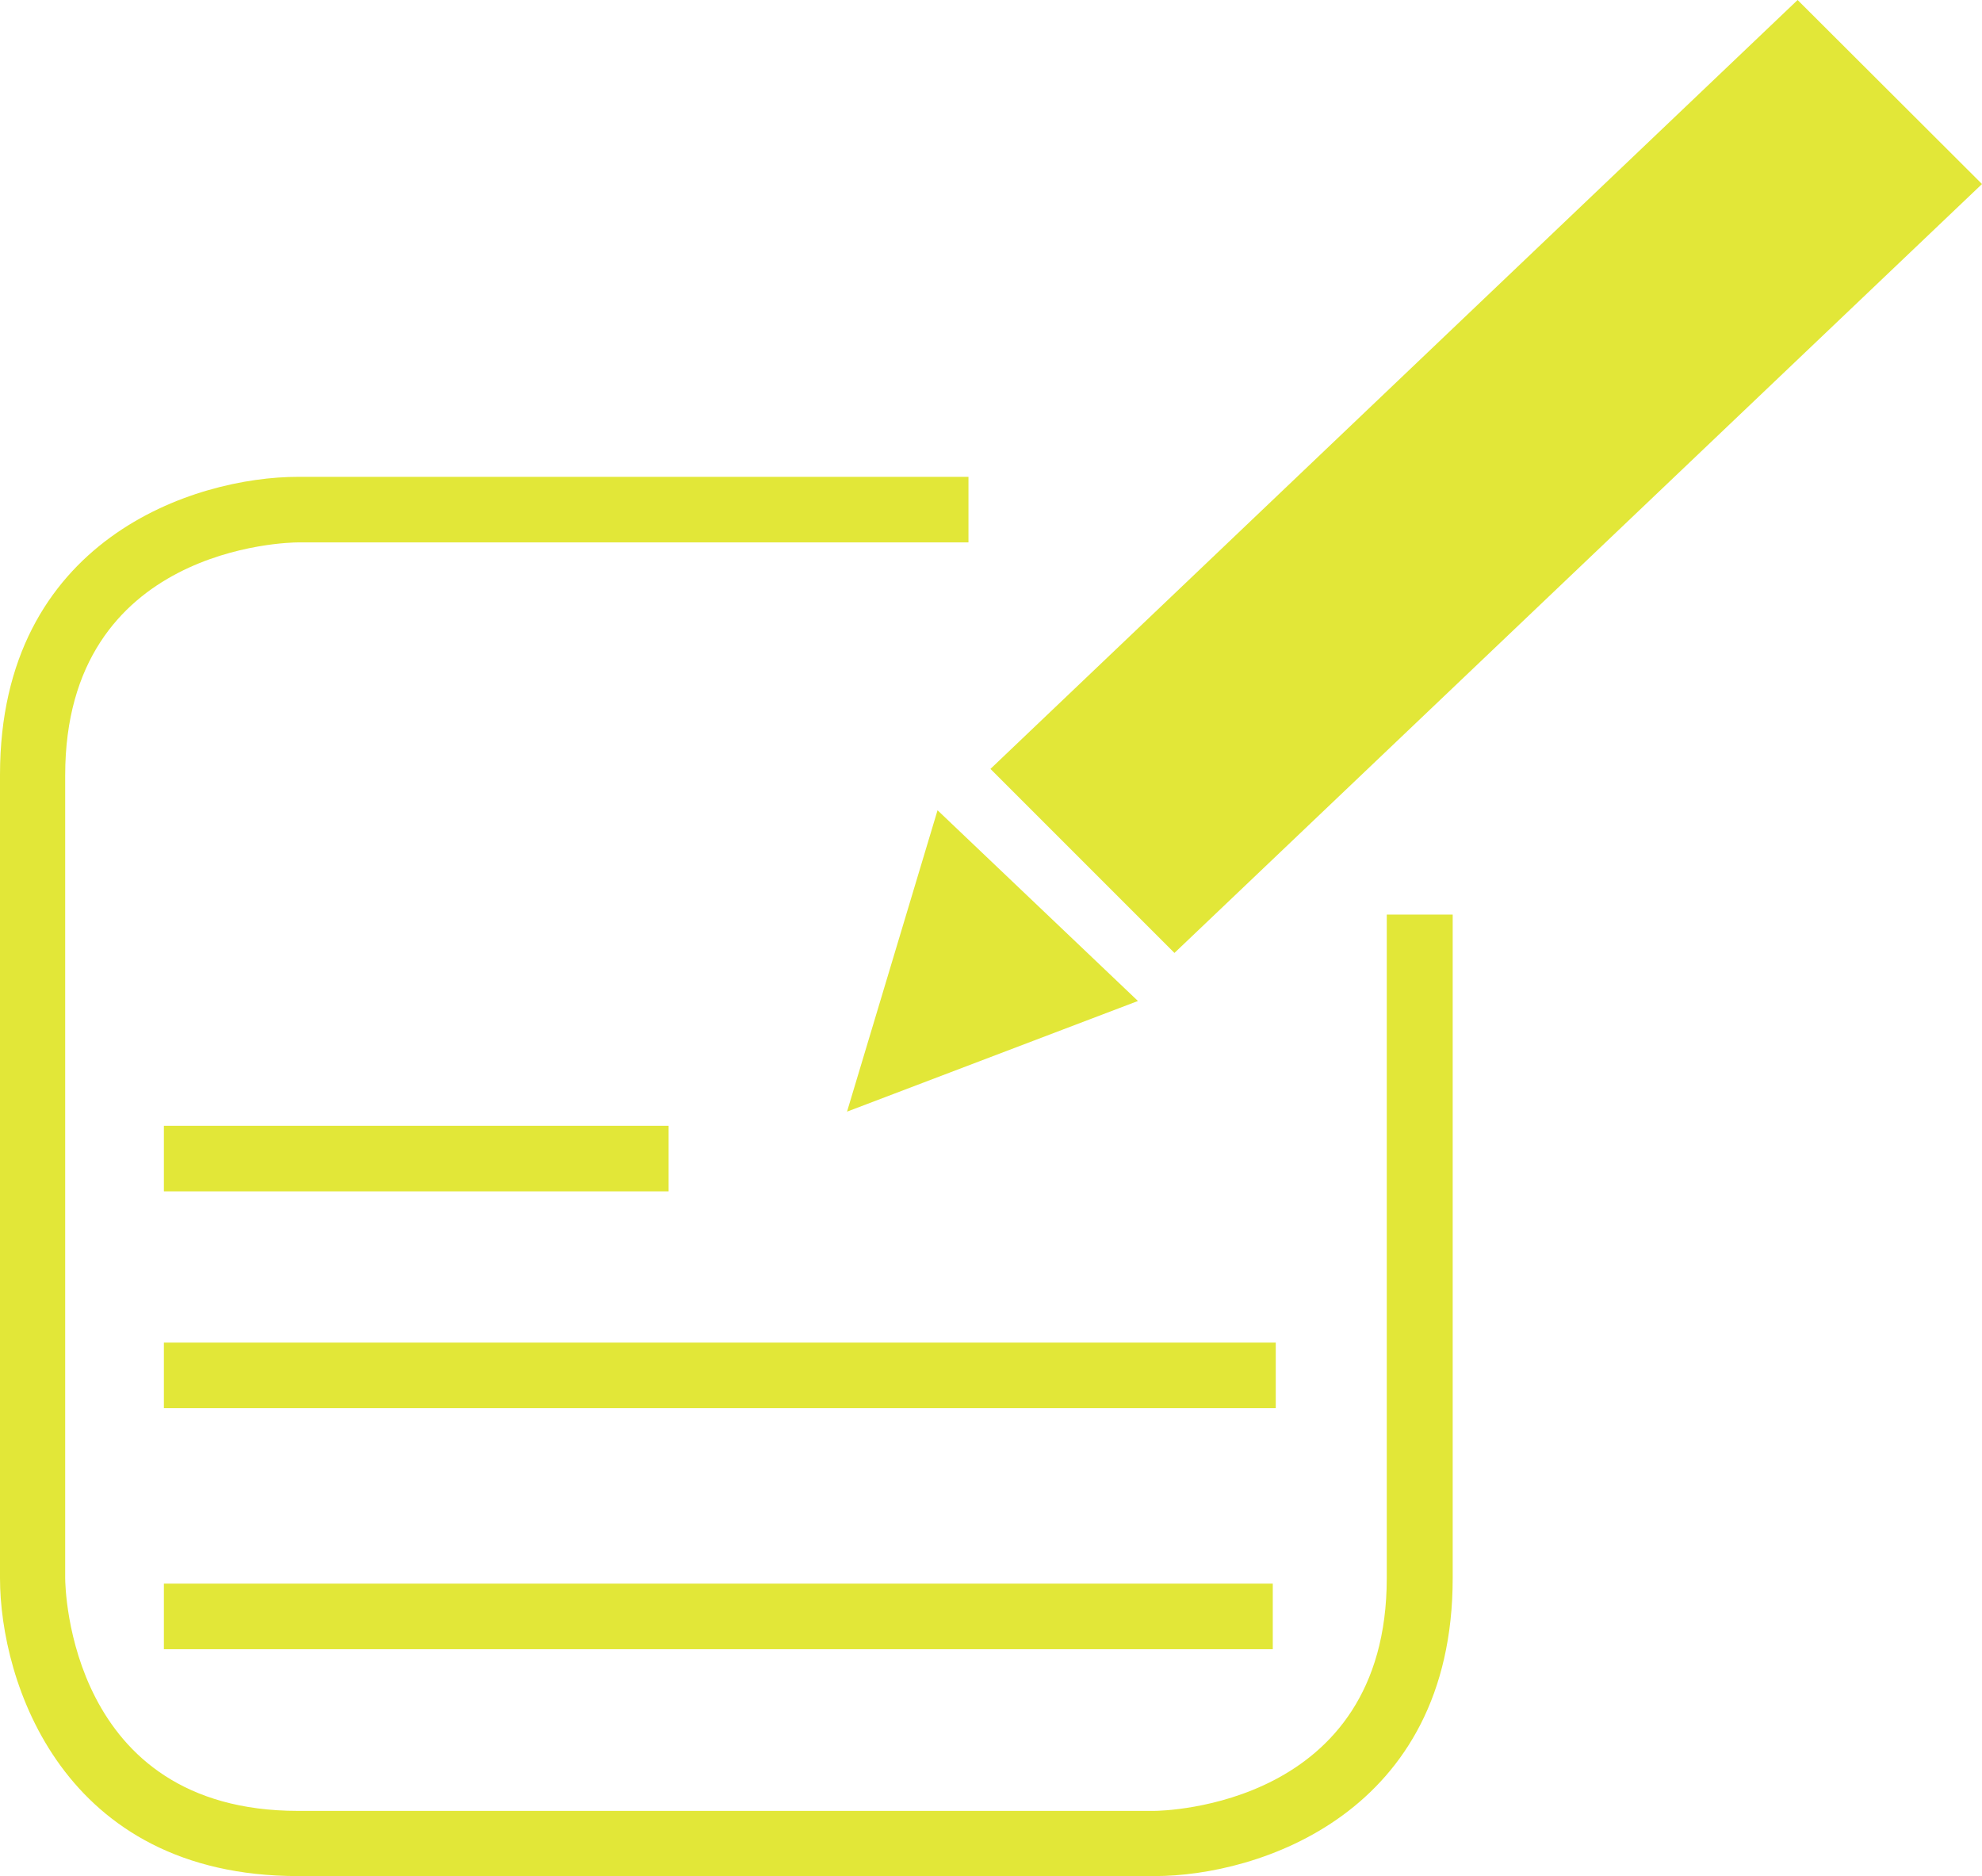 <svg xmlns="http://www.w3.org/2000/svg" viewBox="0 0 53.21 50.36"><defs><style>.cls-1{fill:#e2e738;}</style></defs><title>Einschreibeinfos</title><g id="Layer_2" data-name="Layer 2"><g id="Layer_1-2" data-name="Layer 1"><path class="cls-1" d="M37.23,42.36c0,6.14-6,6.25-6.25,6.25H8c-6.15,0-6.25-6-6.25-6.25V20.81c0-6.15,6-6.25,6.25-6.25H26V12.8H8c-2.77,0-8,1.67-8,8V42.36c0,2.77,1.67,8,8,8H31c2.77,0,8-1.67,8-8V24.55H37.23Z"/><polygon class="cls-1" points="31.53 25.58 53.21 4.94 48.26 0 26.59 20.64 31.53 25.58"/><polygon class="cls-1" points="22.74 29.84 30.55 26.87 25.17 21.75 22.74 29.84"/><rect class="cls-1" x="4.4" y="30.22" width="13.55" height="1.76"/><rect class="cls-1" x="4.4" y="36.04" width="29.85" height="1.76"/><rect class="cls-1" x="4.4" y="42.51" width="29.77" height="1.76"/></g></g></svg>